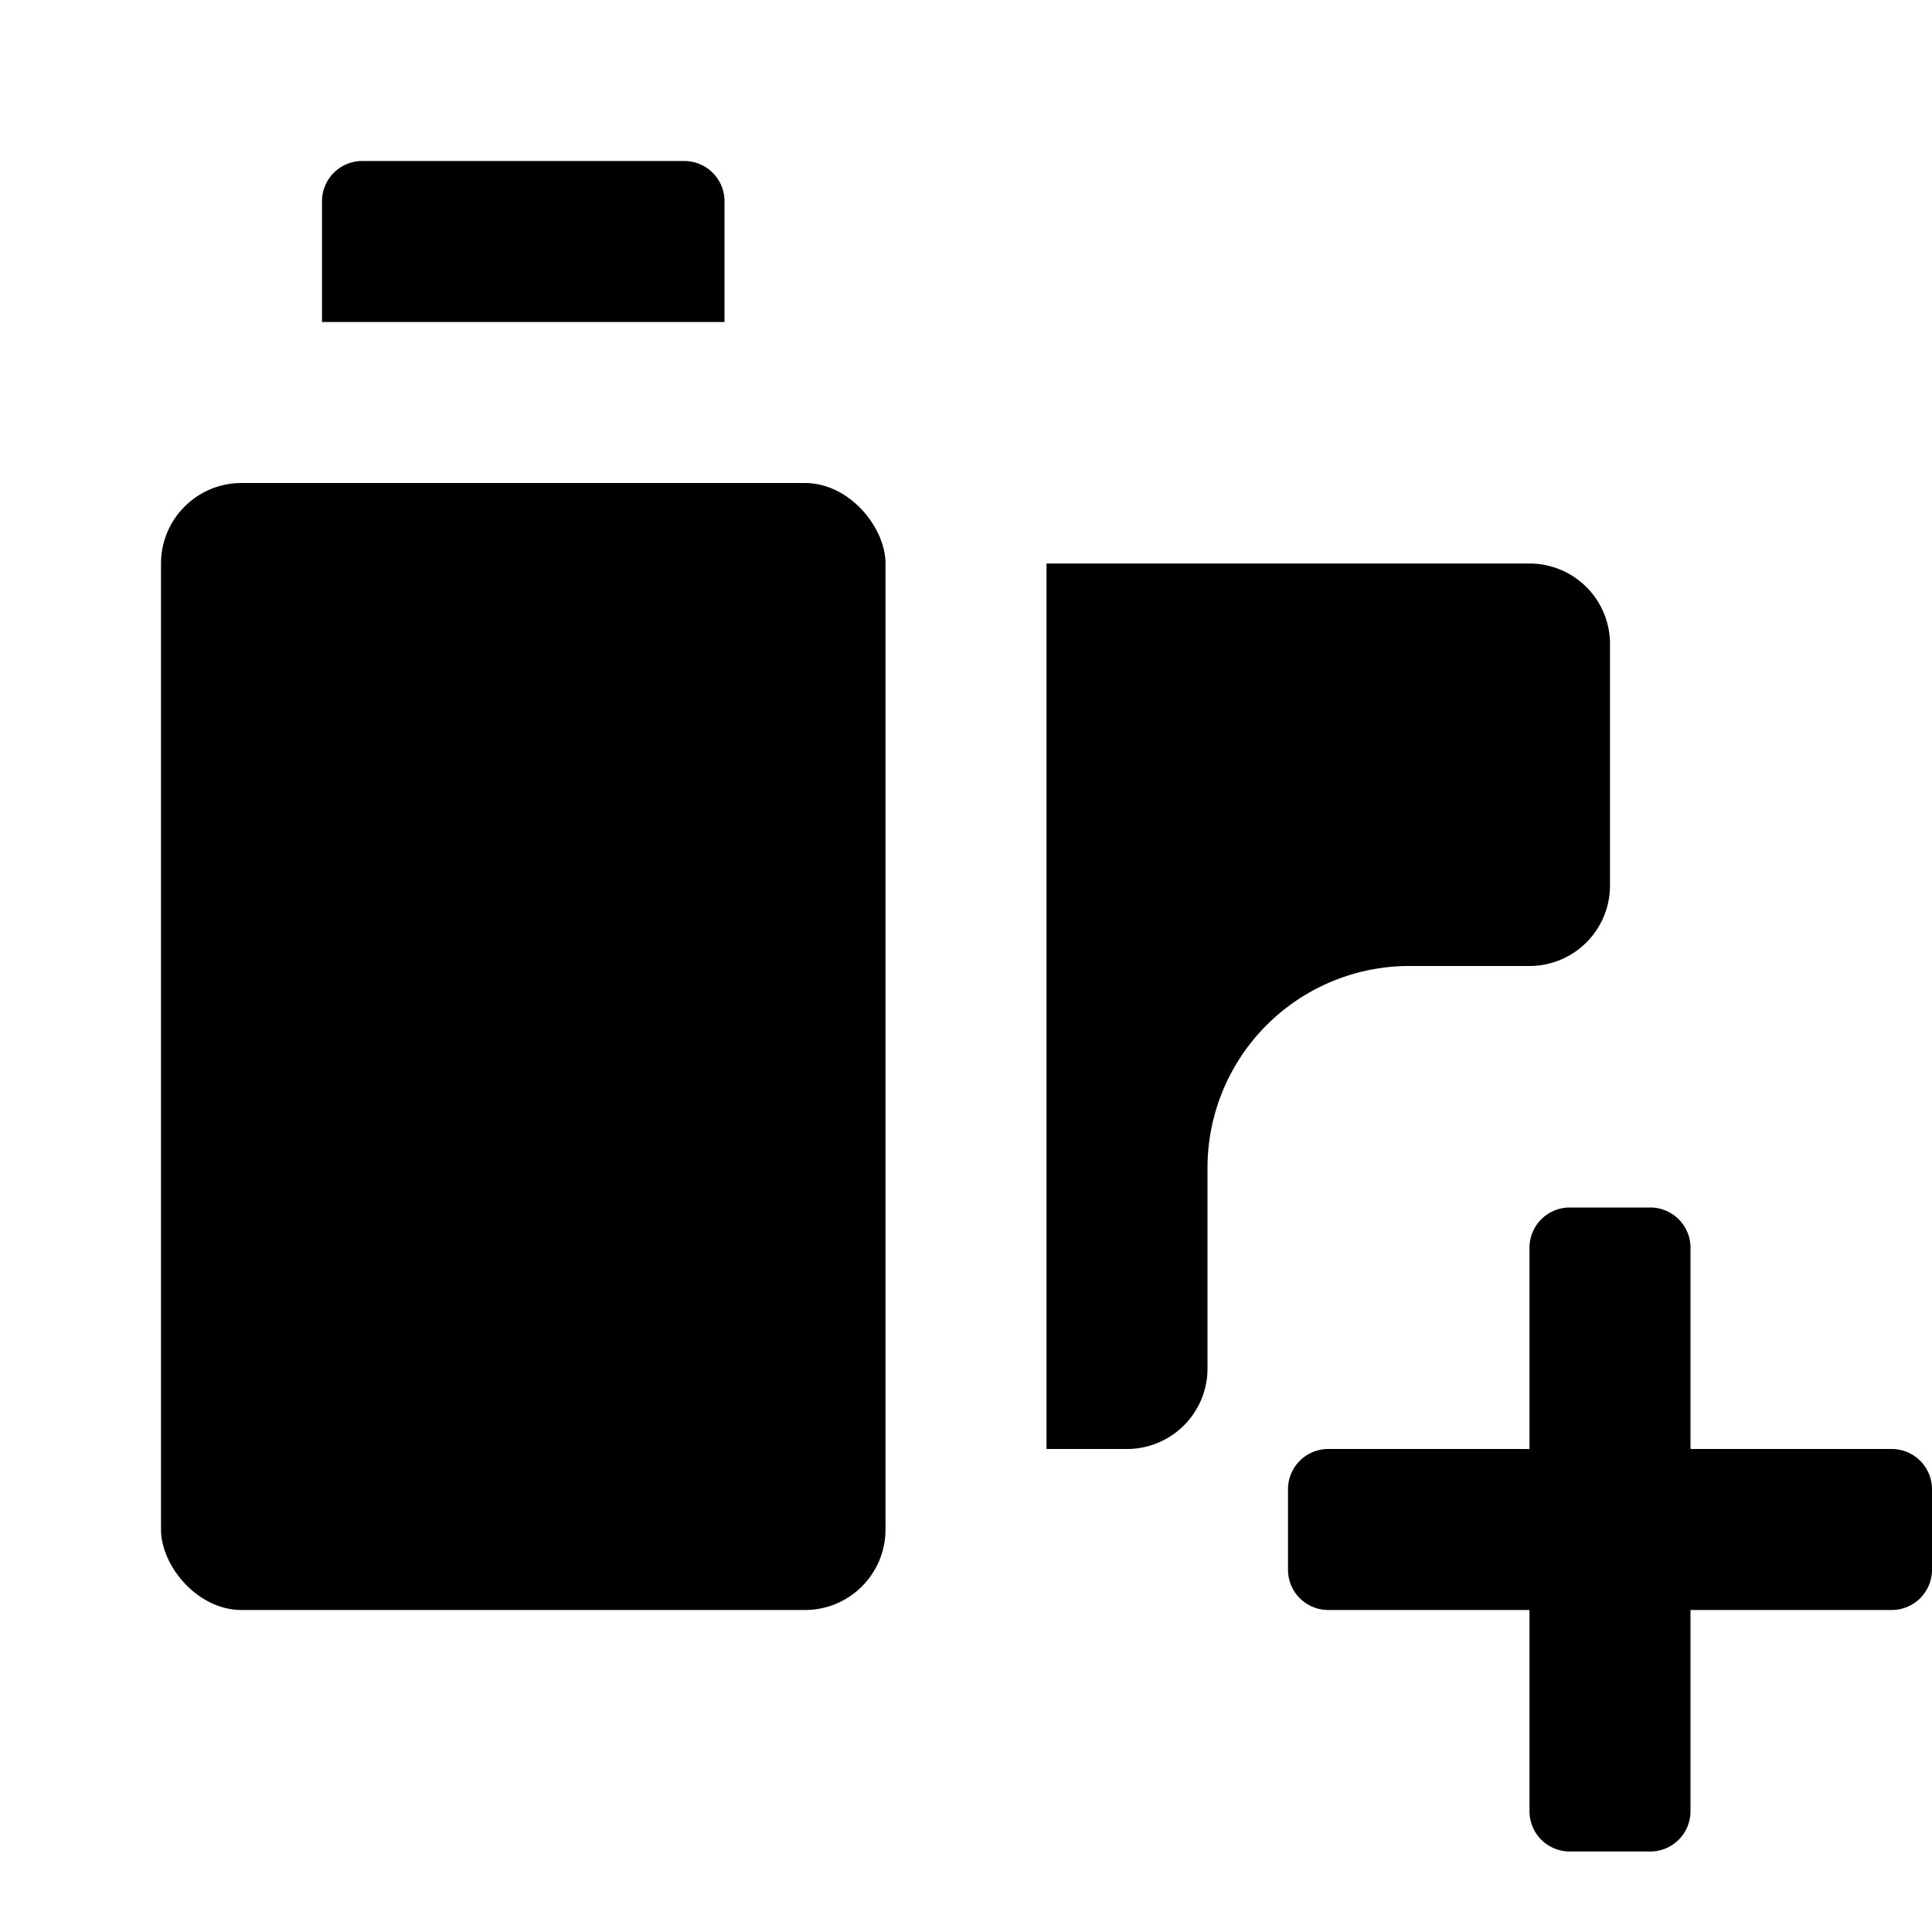 <svg xmlns="http://www.w3.org/2000/svg" height="48" viewBox="0 0 48 48" width="48"><rect height="28" rx="2" ry="2" width="18" x="4" y="12"/><path d="M30 29a5.015 5.015 0 015-5h3a2 2 0 002-2v-6a2 2 0 00-2-2H26v22h2a2 2 0 002-2zM18 8V5a1 1 0 00-1-1H9a1 1 0 00-1 1v3zm24 28v-5a1 1 0 00-1-1h-2a1 1 0 00-1 1v5h-5a1 1 0 00-1 1v2a1 1 0 001 1h5v5a1 1 0 001 1h2a1 1 0 001-1v-5h5a1 1 0 001-1v-2a1 1 0 00-1-1z"/></svg>